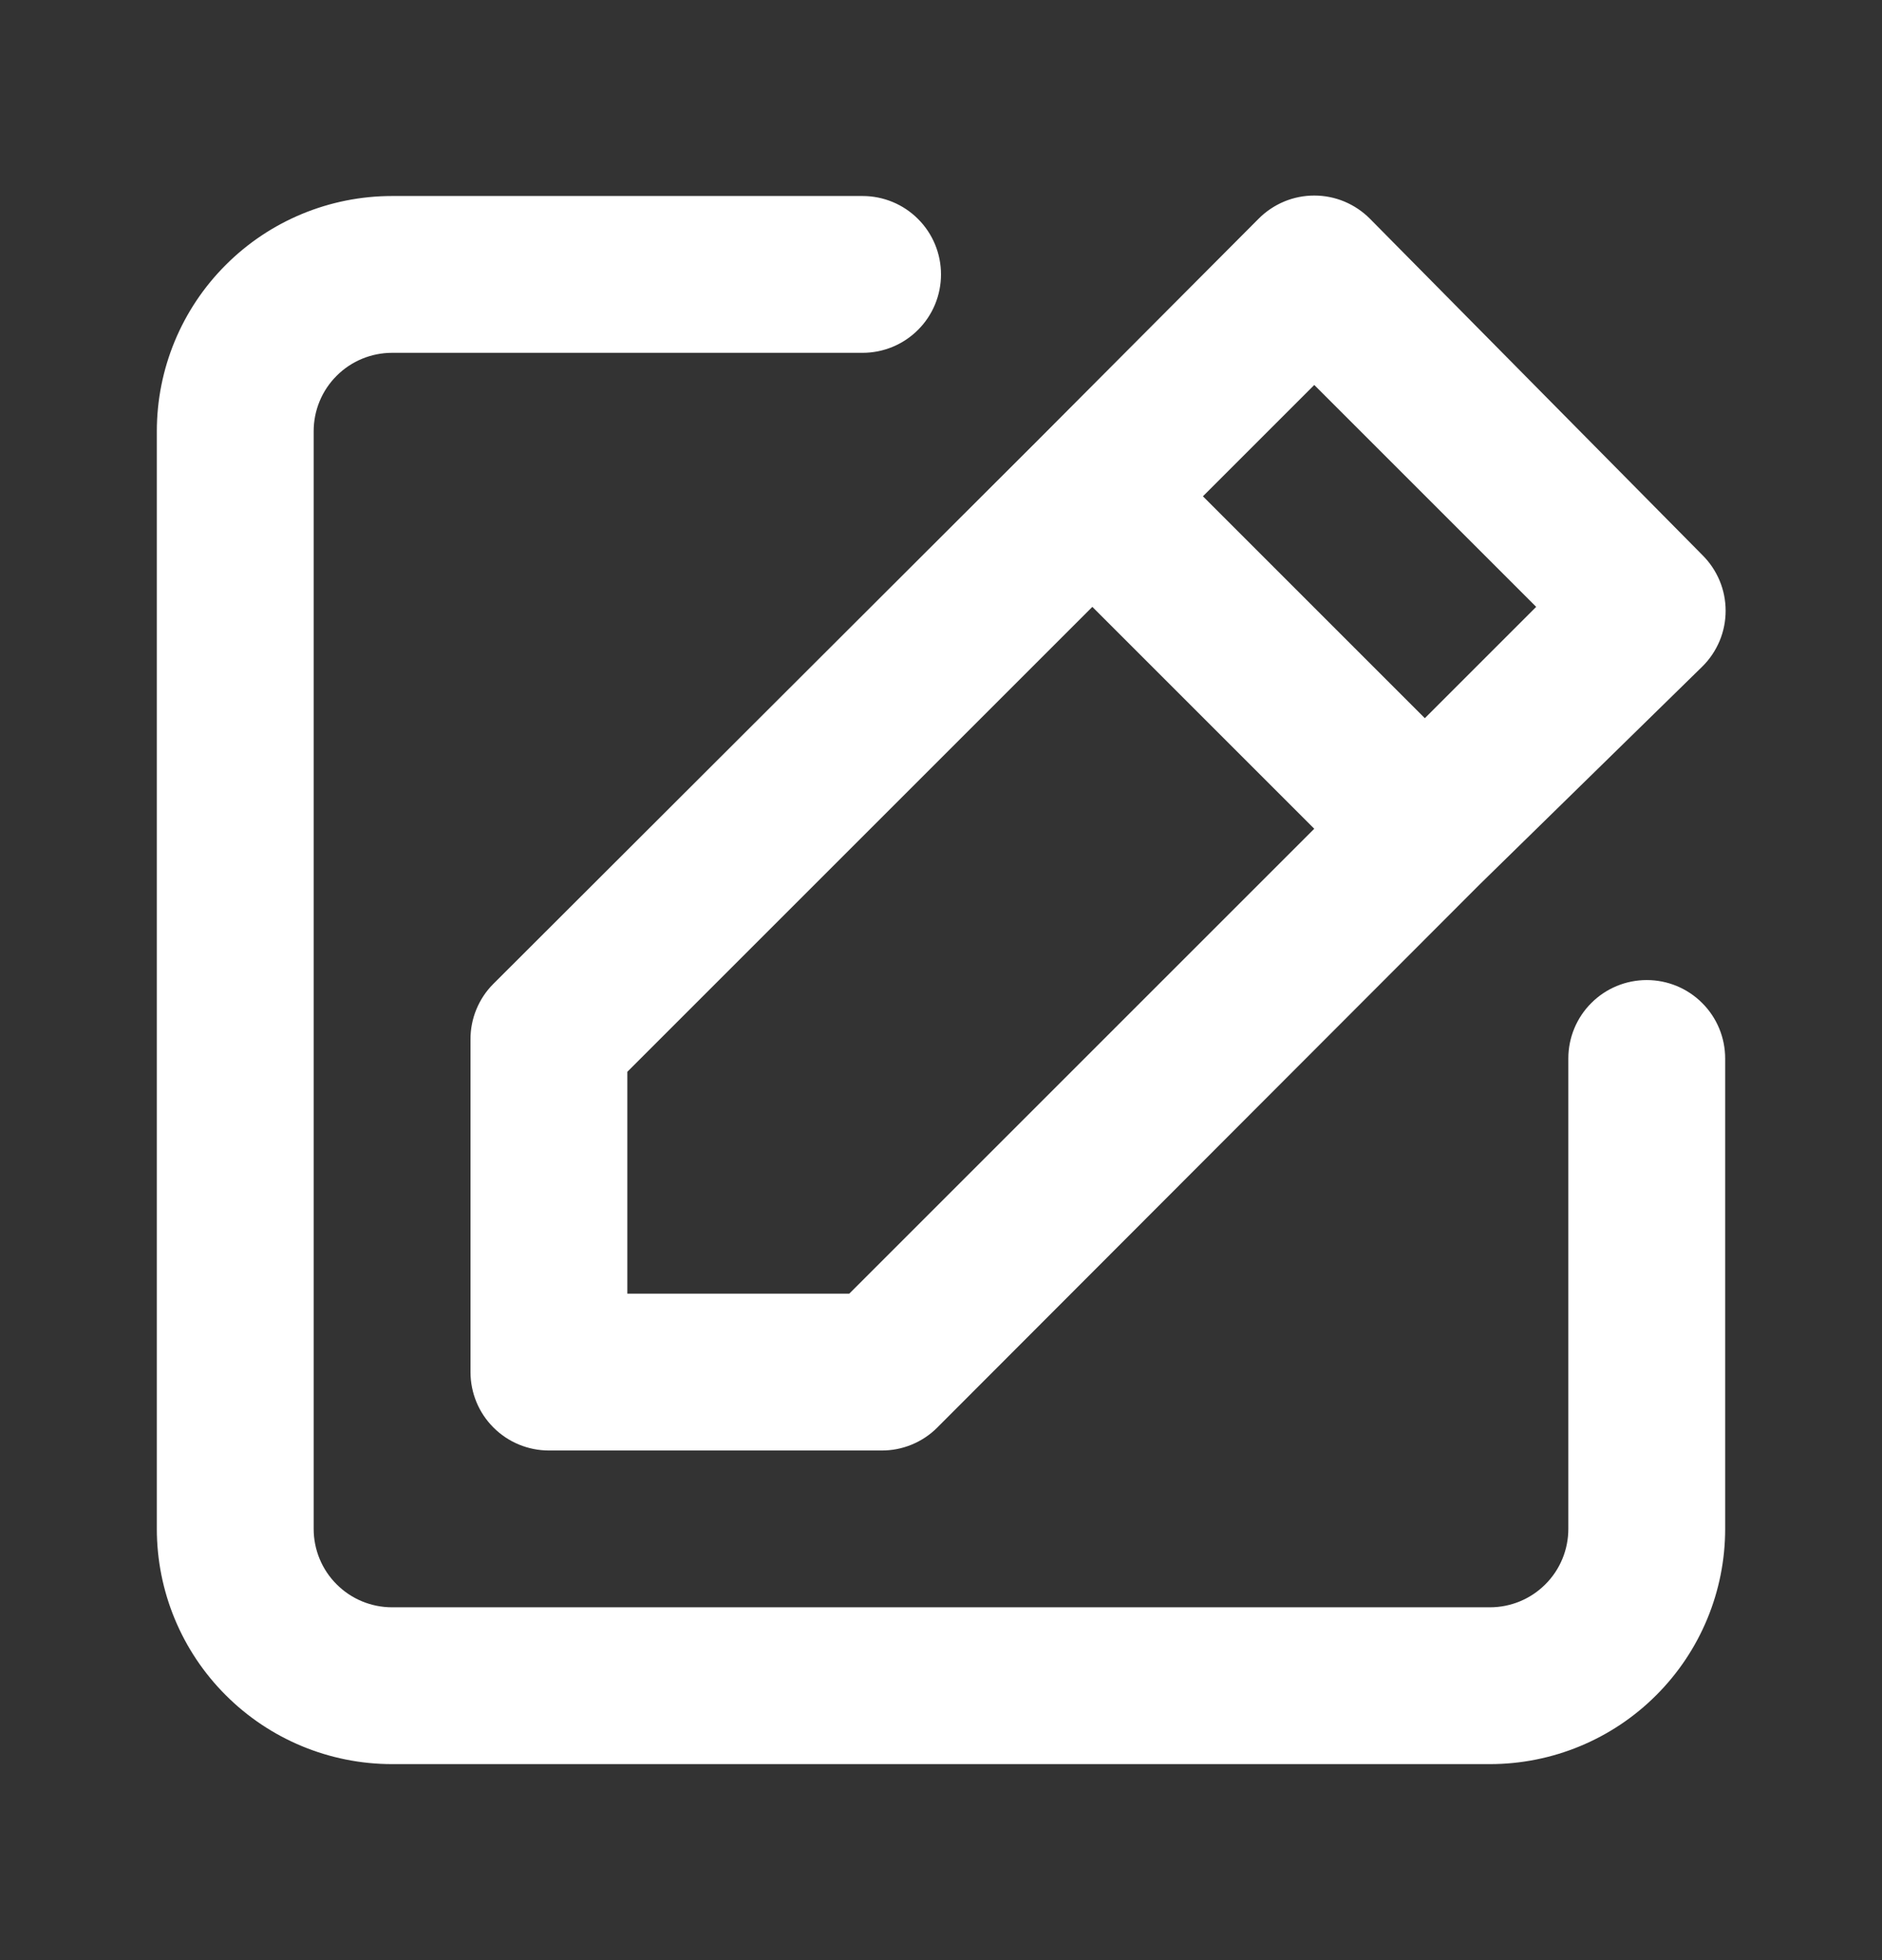 <svg width="24" height="25" viewBox="0 0 24 25" fill="none" xmlns="http://www.w3.org/2000/svg">
<rect x="0" y="0" width="24" height="25" fill="#333333" stroke="none"/>
<path d="M21 12.5C20.735 12.5 20.48 12.605 20.293 12.793C20.105 12.98 20 13.235 20 13.5V19.5C20 19.765 19.895 20.02 19.707 20.207C19.52 20.395 19.265 20.5 19 20.5H5C4.735 20.5 4.48 20.395 4.293 20.207C4.105 20.02 4 19.765 4 19.5V5.5C4 5.235 4.105 4.98 4.293 4.793C4.48 4.605 4.735 4.5 5 4.5H11C11.265 4.5 11.52 4.395 11.707 4.207C11.895 4.02 12 3.765 12 3.5C12 3.235 11.895 2.98 11.707 2.793C11.52 2.605 11.265 2.5 11 2.5H5C4.204 2.5 3.441 2.816 2.879 3.379C2.316 3.941 2 4.704 2 5.5V19.5C2 20.296 2.316 21.059 2.879 21.621C3.441 22.184 4.204 22.5 5 22.5H19C19.796 22.5 20.559 22.184 21.121 21.621C21.684 21.059 22 20.296 22 19.5V13.5C22 13.235 21.895 12.98 21.707 12.793C21.52 12.605 21.265 12.5 21 12.5ZM6 13.26V17.5C6 17.765 6.105 18.02 6.293 18.207C6.48 18.395 6.735 18.5 7 18.5H11.24C11.372 18.501 11.502 18.476 11.624 18.426C11.746 18.376 11.857 18.303 11.95 18.21L18.87 11.28L21.71 8.5C21.804 8.407 21.878 8.296 21.929 8.175C21.98 8.053 22.006 7.922 22.006 7.79C22.006 7.658 21.98 7.527 21.929 7.405C21.878 7.284 21.804 7.173 21.71 7.08L17.47 2.79C17.377 2.696 17.266 2.622 17.145 2.571C17.023 2.52 16.892 2.494 16.76 2.494C16.628 2.494 16.497 2.52 16.375 2.571C16.254 2.622 16.143 2.696 16.05 2.79L13.23 5.62L6.29 12.55C6.197 12.643 6.124 12.754 6.074 12.876C6.024 12.998 5.999 13.128 6 13.26ZM16.76 4.91L19.59 7.74L18.17 9.16L15.34 6.33L16.76 4.91ZM8 13.67L13.93 7.74L16.76 10.57L10.83 16.5H8V13.67Z" fill="white"/>
</svg>

